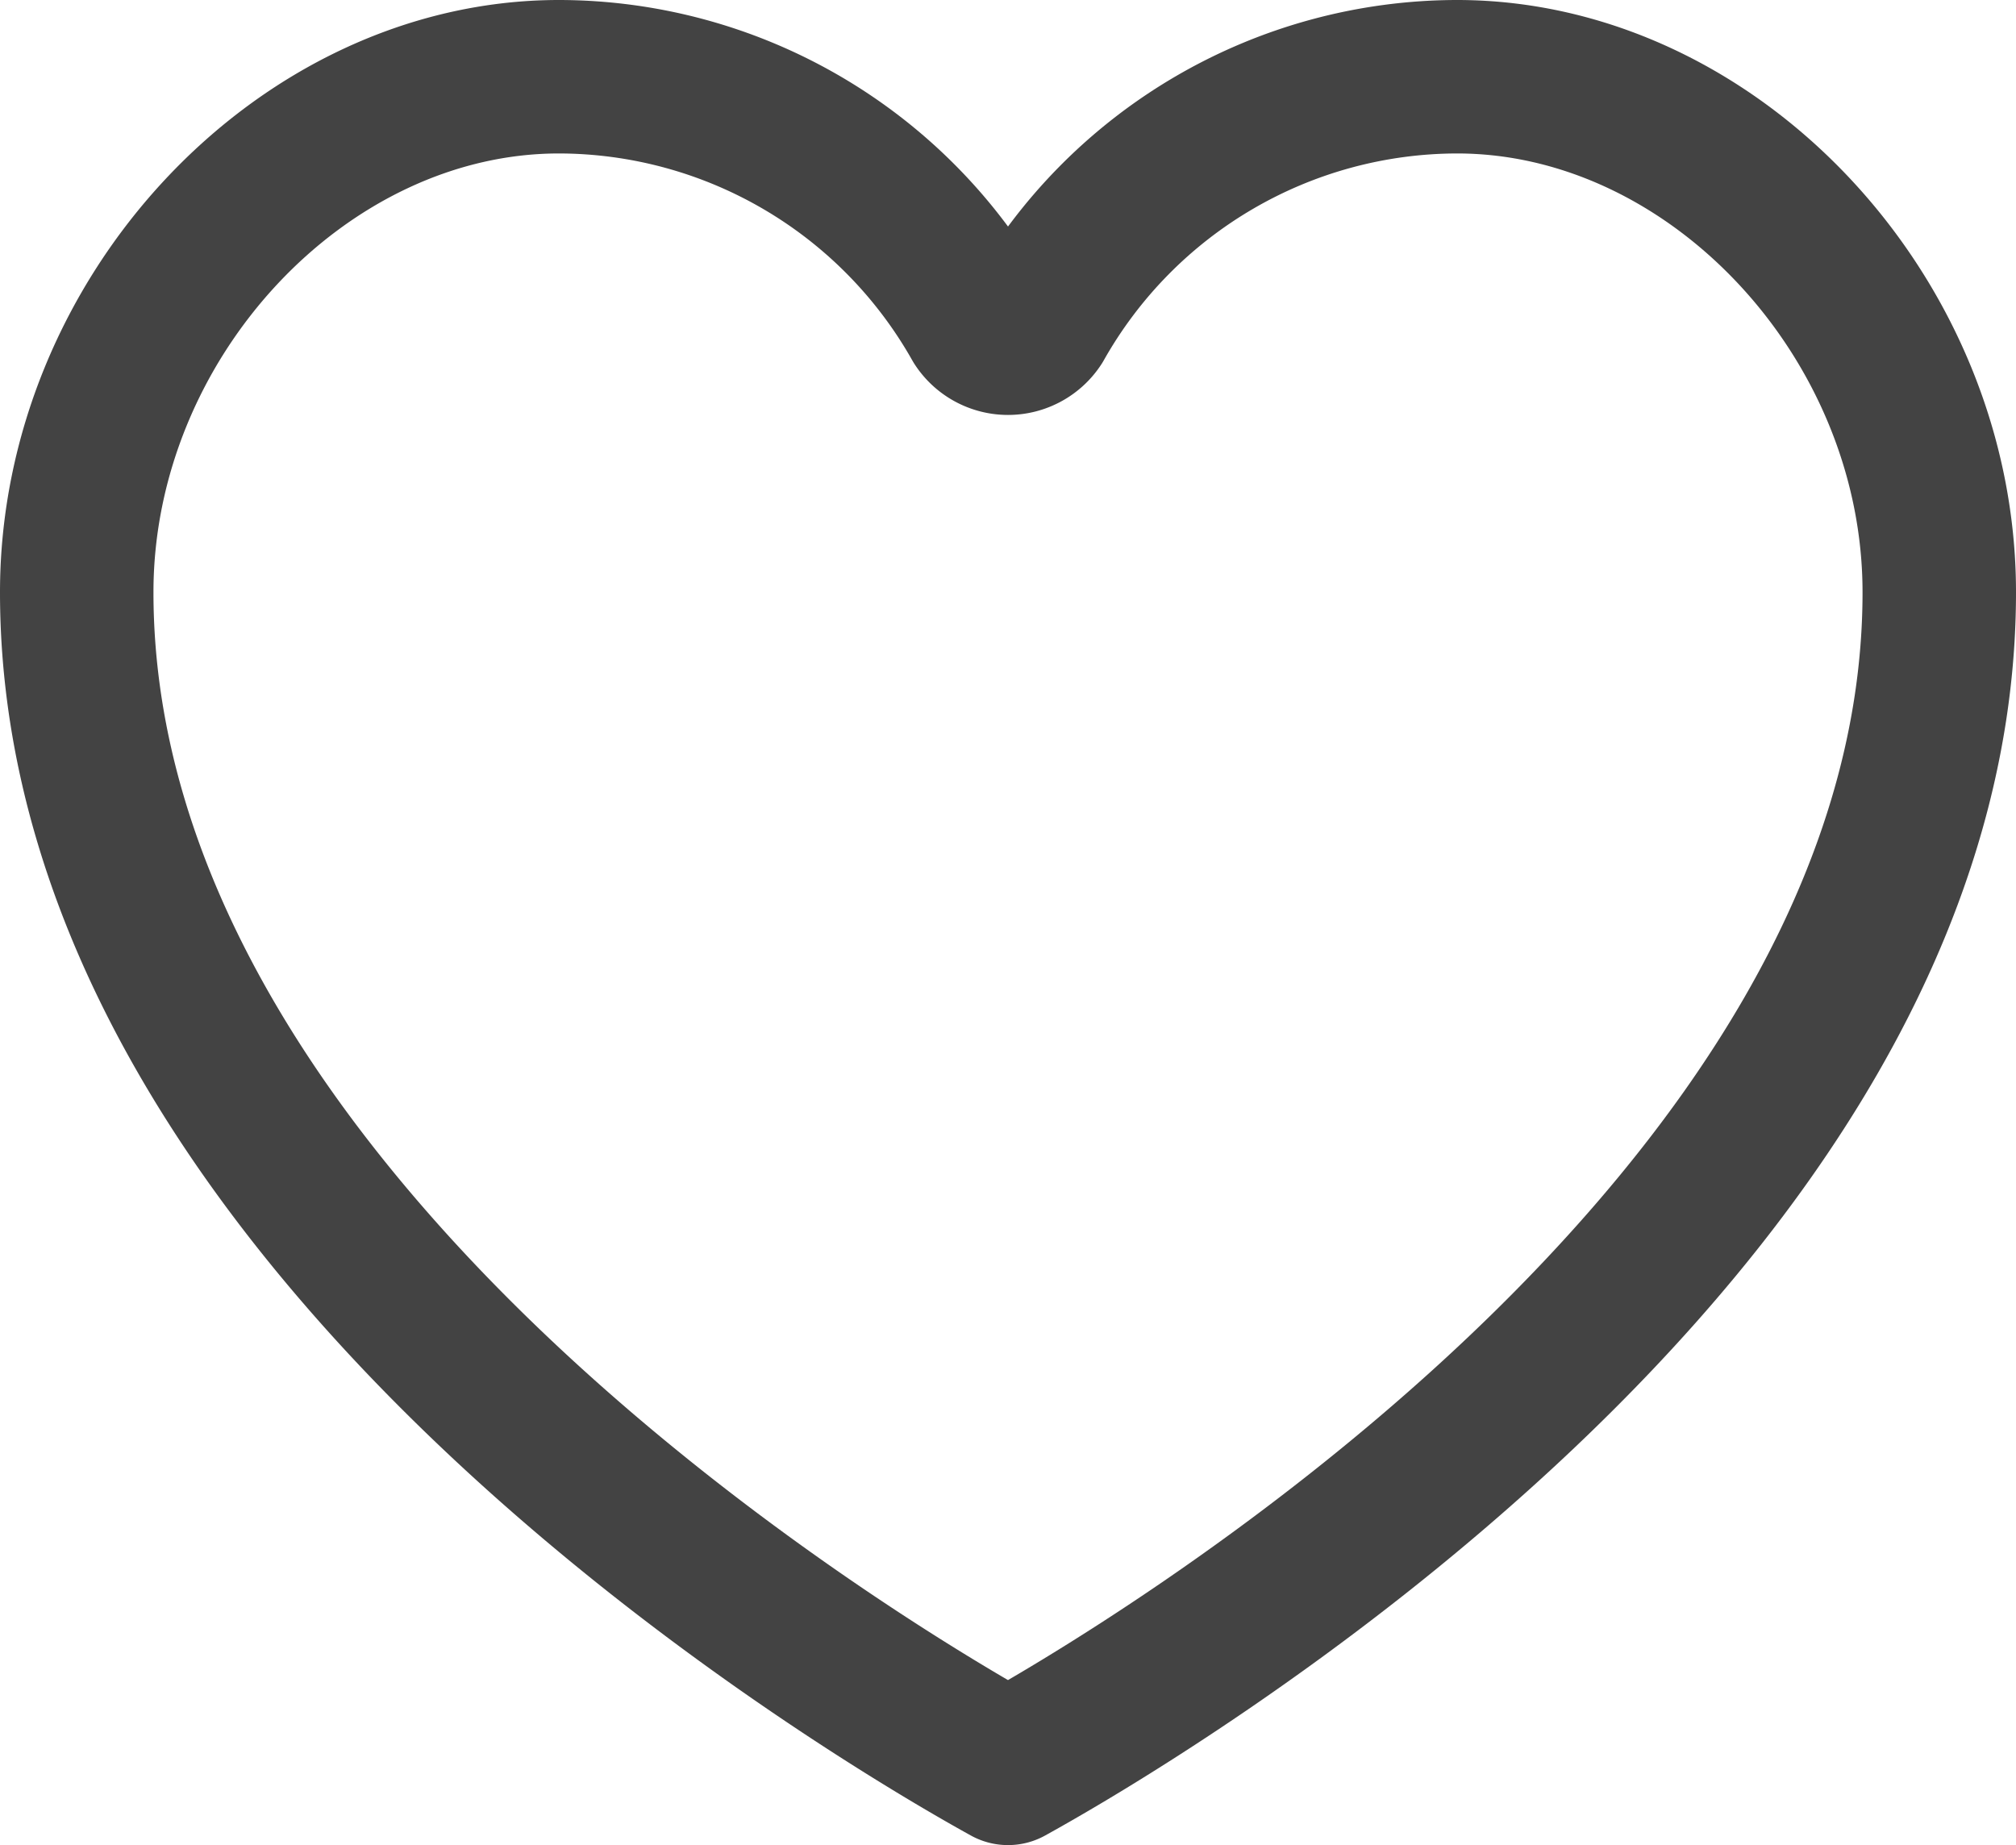 <svg xmlns="http://www.w3.org/2000/svg" width="131.368" height="120.234" viewBox="0 0 131.368 120.234">
  <path id="heart" d="M60.684,110.234c7.96-4.393,60.684-35.082,60.684-76.641C121.369,15.7,106.685,0,89.943,0a31.488,31.488,0,0,0-27.37,16.019,2.257,2.257,0,0,1-3.776,0A31.489,31.489,0,0,0,31.426,0C14.684,0,0,15.7,0,33.593c0,41.559,52.724,72.249,60.684,76.641Zm0,0" transform="translate(5 5)" fill="none" stroke="#434343" stroke-linecap="square" stroke-linejoin="round" stroke-width="10"/>
</svg>
